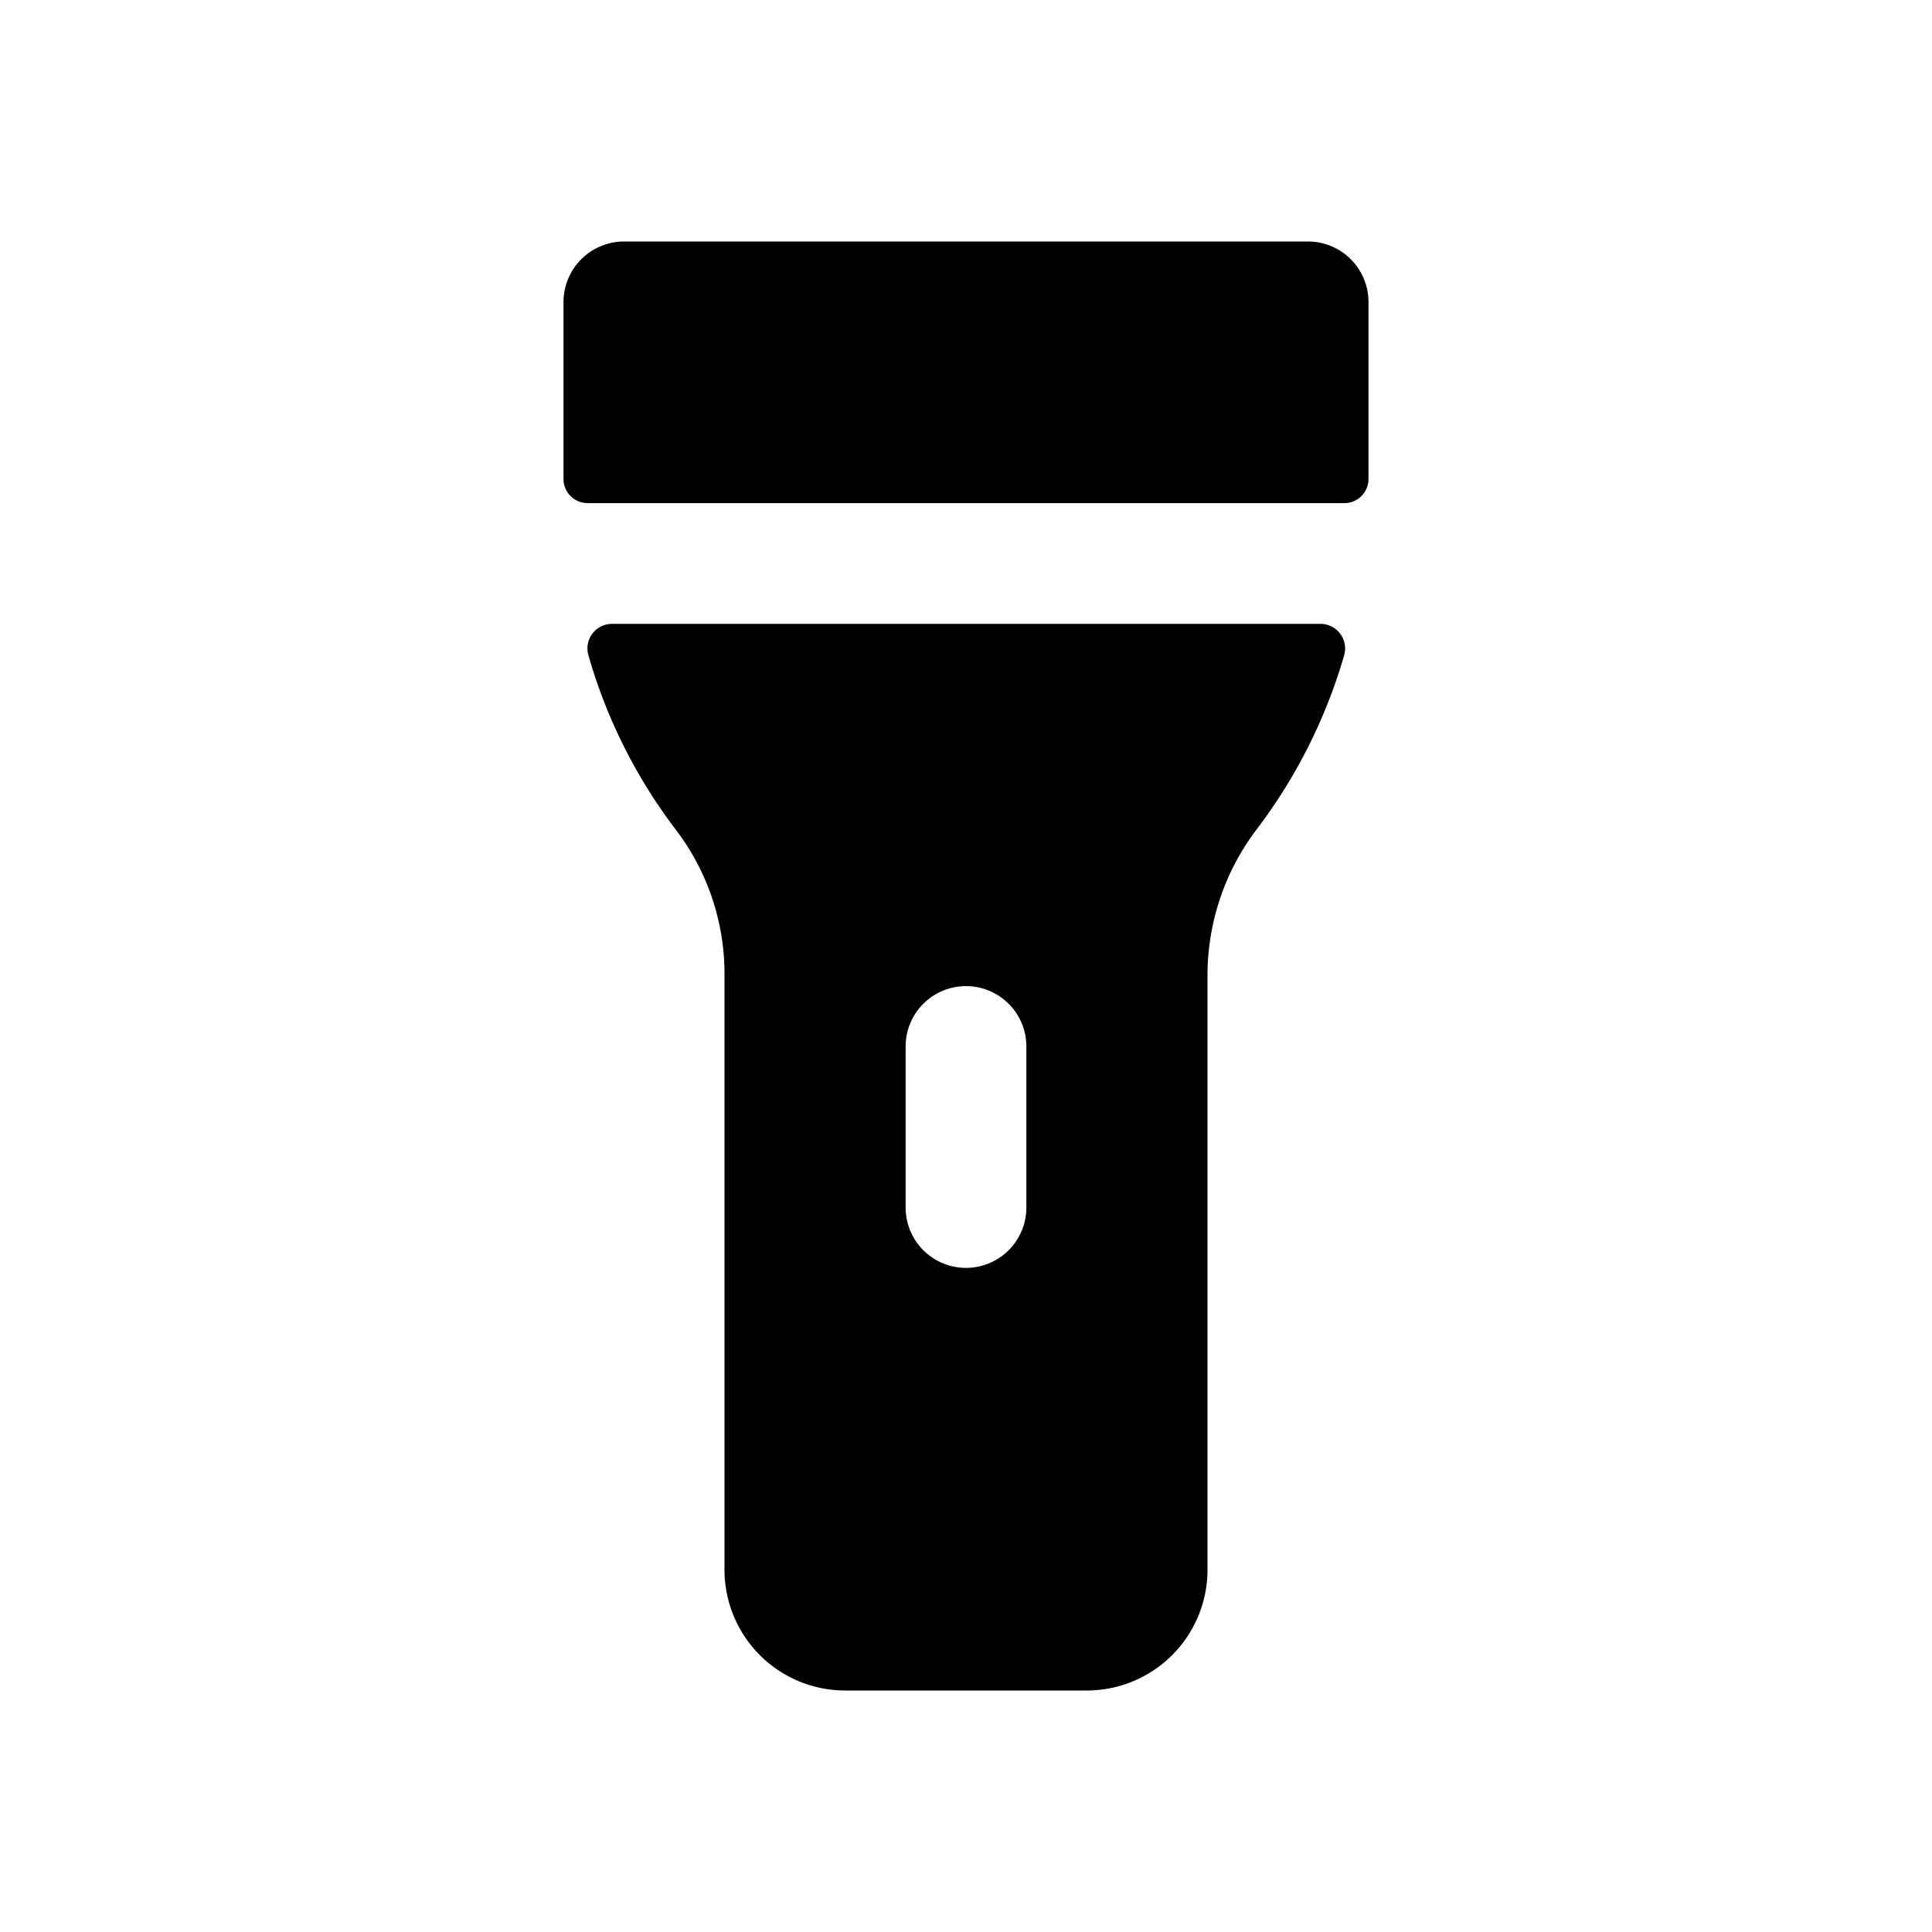 <svg xmlns="http://www.w3.org/2000/svg" width="24" height="24" viewBox="0 0 24 24">
    <path d="M7.75,3h8.5a.752.752,0,0,1,.75.75v2.2a.3.3,0,0,1-.3.3H7.3a.3.3,0,0,1-.3-.3V3.75A.753.753,0,0,1,7.75,3ZM7.307,8.131a.305.305,0,0,1,.3-.381H16.4a.306.306,0,0,1,.3.382,6.624,6.624,0,0,1-1.081,2.16A3,3,0,0,0,15,12.1v7.4A1.5,1.5,0,0,1,13.5,21h-3A1.5,1.5,0,0,1,9,19.5V12.1A2.952,2.952,0,0,0,8.4,10.313,6.536,6.536,0,0,1,7.307,8.131ZM12,12.25a.75.75,0,0,0-.75.75v2a.75.75,0,0,0,1.5,0V13A.75.75,0,0,0,12,12.25Z"/>
</svg>
